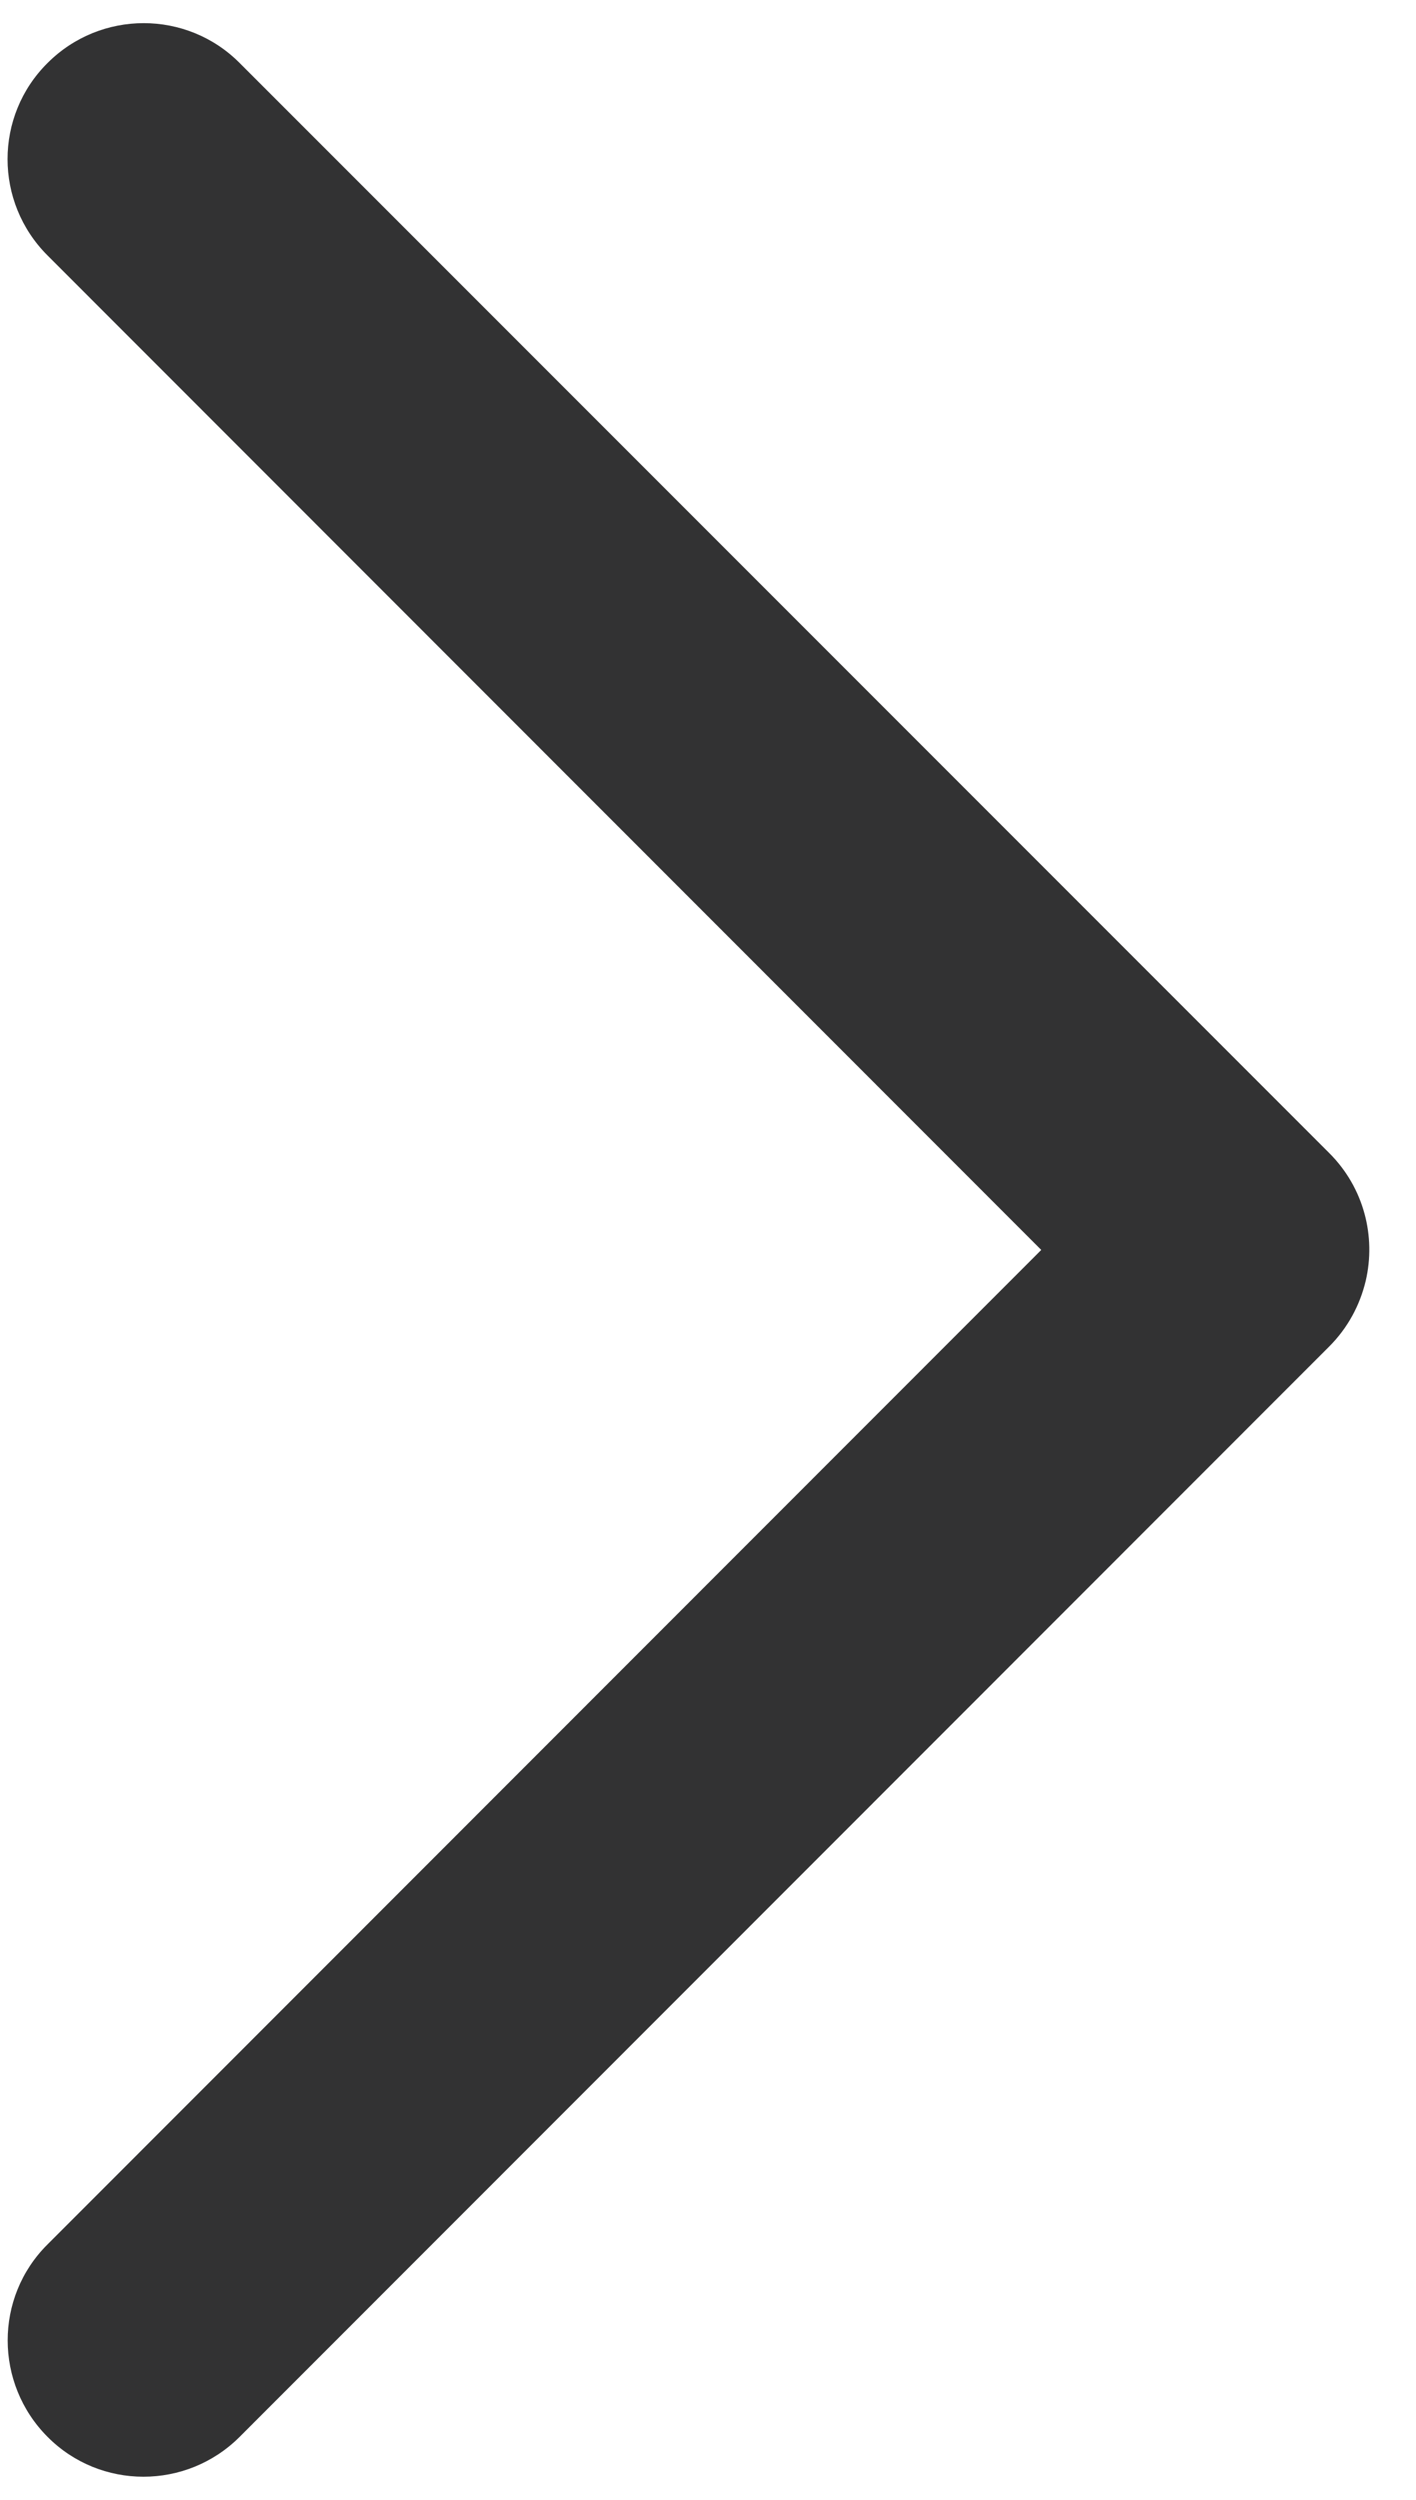 ﻿<?xml version="1.0" encoding="utf-8"?>
<svg version="1.1" xmlns:xlink="http://www.w3.org/1999/xlink" width="17px" height="30px" xmlns="http://www.w3.org/2000/svg">
  <defs>
    <pattern id="BGPattern" patternUnits="userSpaceOnUse" alignment="0 0" imageRepeat="None" />
    <mask fill="white" id="Clip1440">
      <path d="M 15.961 13.84  C 16.376 14.256  16.521 14.839  16.396 15.372  C 16.325 15.67  16.176 15.94  15.961 16.156  L 2.878 29.243  C 2.239 29.882  1.204 29.882  0.57 29.243  C -0.065 28.605  -0.069 27.57  0.57 26.935  L 12.501 15  L 0.57 3.065  C -0.069 2.426  -0.069 1.392  0.57 0.757  C 1.208 0.118  2.243 0.118  2.878 0.757  L 15.961 13.84  Z " fill-rule="evenodd" />
    </mask>
  </defs>
  <g transform="matrix(1 0 0 1 -252 -1293 )">
    <path d="M 15.961 13.84  C 16.376 14.256  16.521 14.839  16.396 15.372  C 16.325 15.67  16.176 15.94  15.961 16.156  L 2.878 29.243  C 2.239 29.882  1.204 29.882  0.57 29.243  C -0.065 28.605  -0.069 27.57  0.57 26.935  L 12.501 15  L 0.57 3.065  C -0.069 2.426  -0.069 1.392  0.57 0.757  C 1.208 0.118  2.243 0.118  2.878 0.757  L 15.961 13.84  Z " fill-rule="nonzero" fill="rgba(50, 50, 51, 1)" stroke="none" transform="matrix(1 0 0 1 252 1293 )" class="fill" />
    <path d="M 15.961 13.84  C 16.376 14.256  16.521 14.839  16.396 15.372  C 16.325 15.67  16.176 15.94  15.961 16.156  L 2.878 29.243  C 2.239 29.882  1.204 29.882  0.57 29.243  C -0.065 28.605  -0.069 27.57  0.57 26.935  L 12.501 15  L 0.57 3.065  C -0.069 2.426  -0.069 1.392  0.57 0.757  C 1.208 0.118  2.243 0.118  2.878 0.757  L 15.961 13.84  Z " stroke-width="0" stroke-dasharray="0" stroke="rgba(255, 255, 255, 0)" fill="none" transform="matrix(1 0 0 1 252 1293 )" class="stroke" mask="url(#Clip1440)" />
  </g>
</svg>